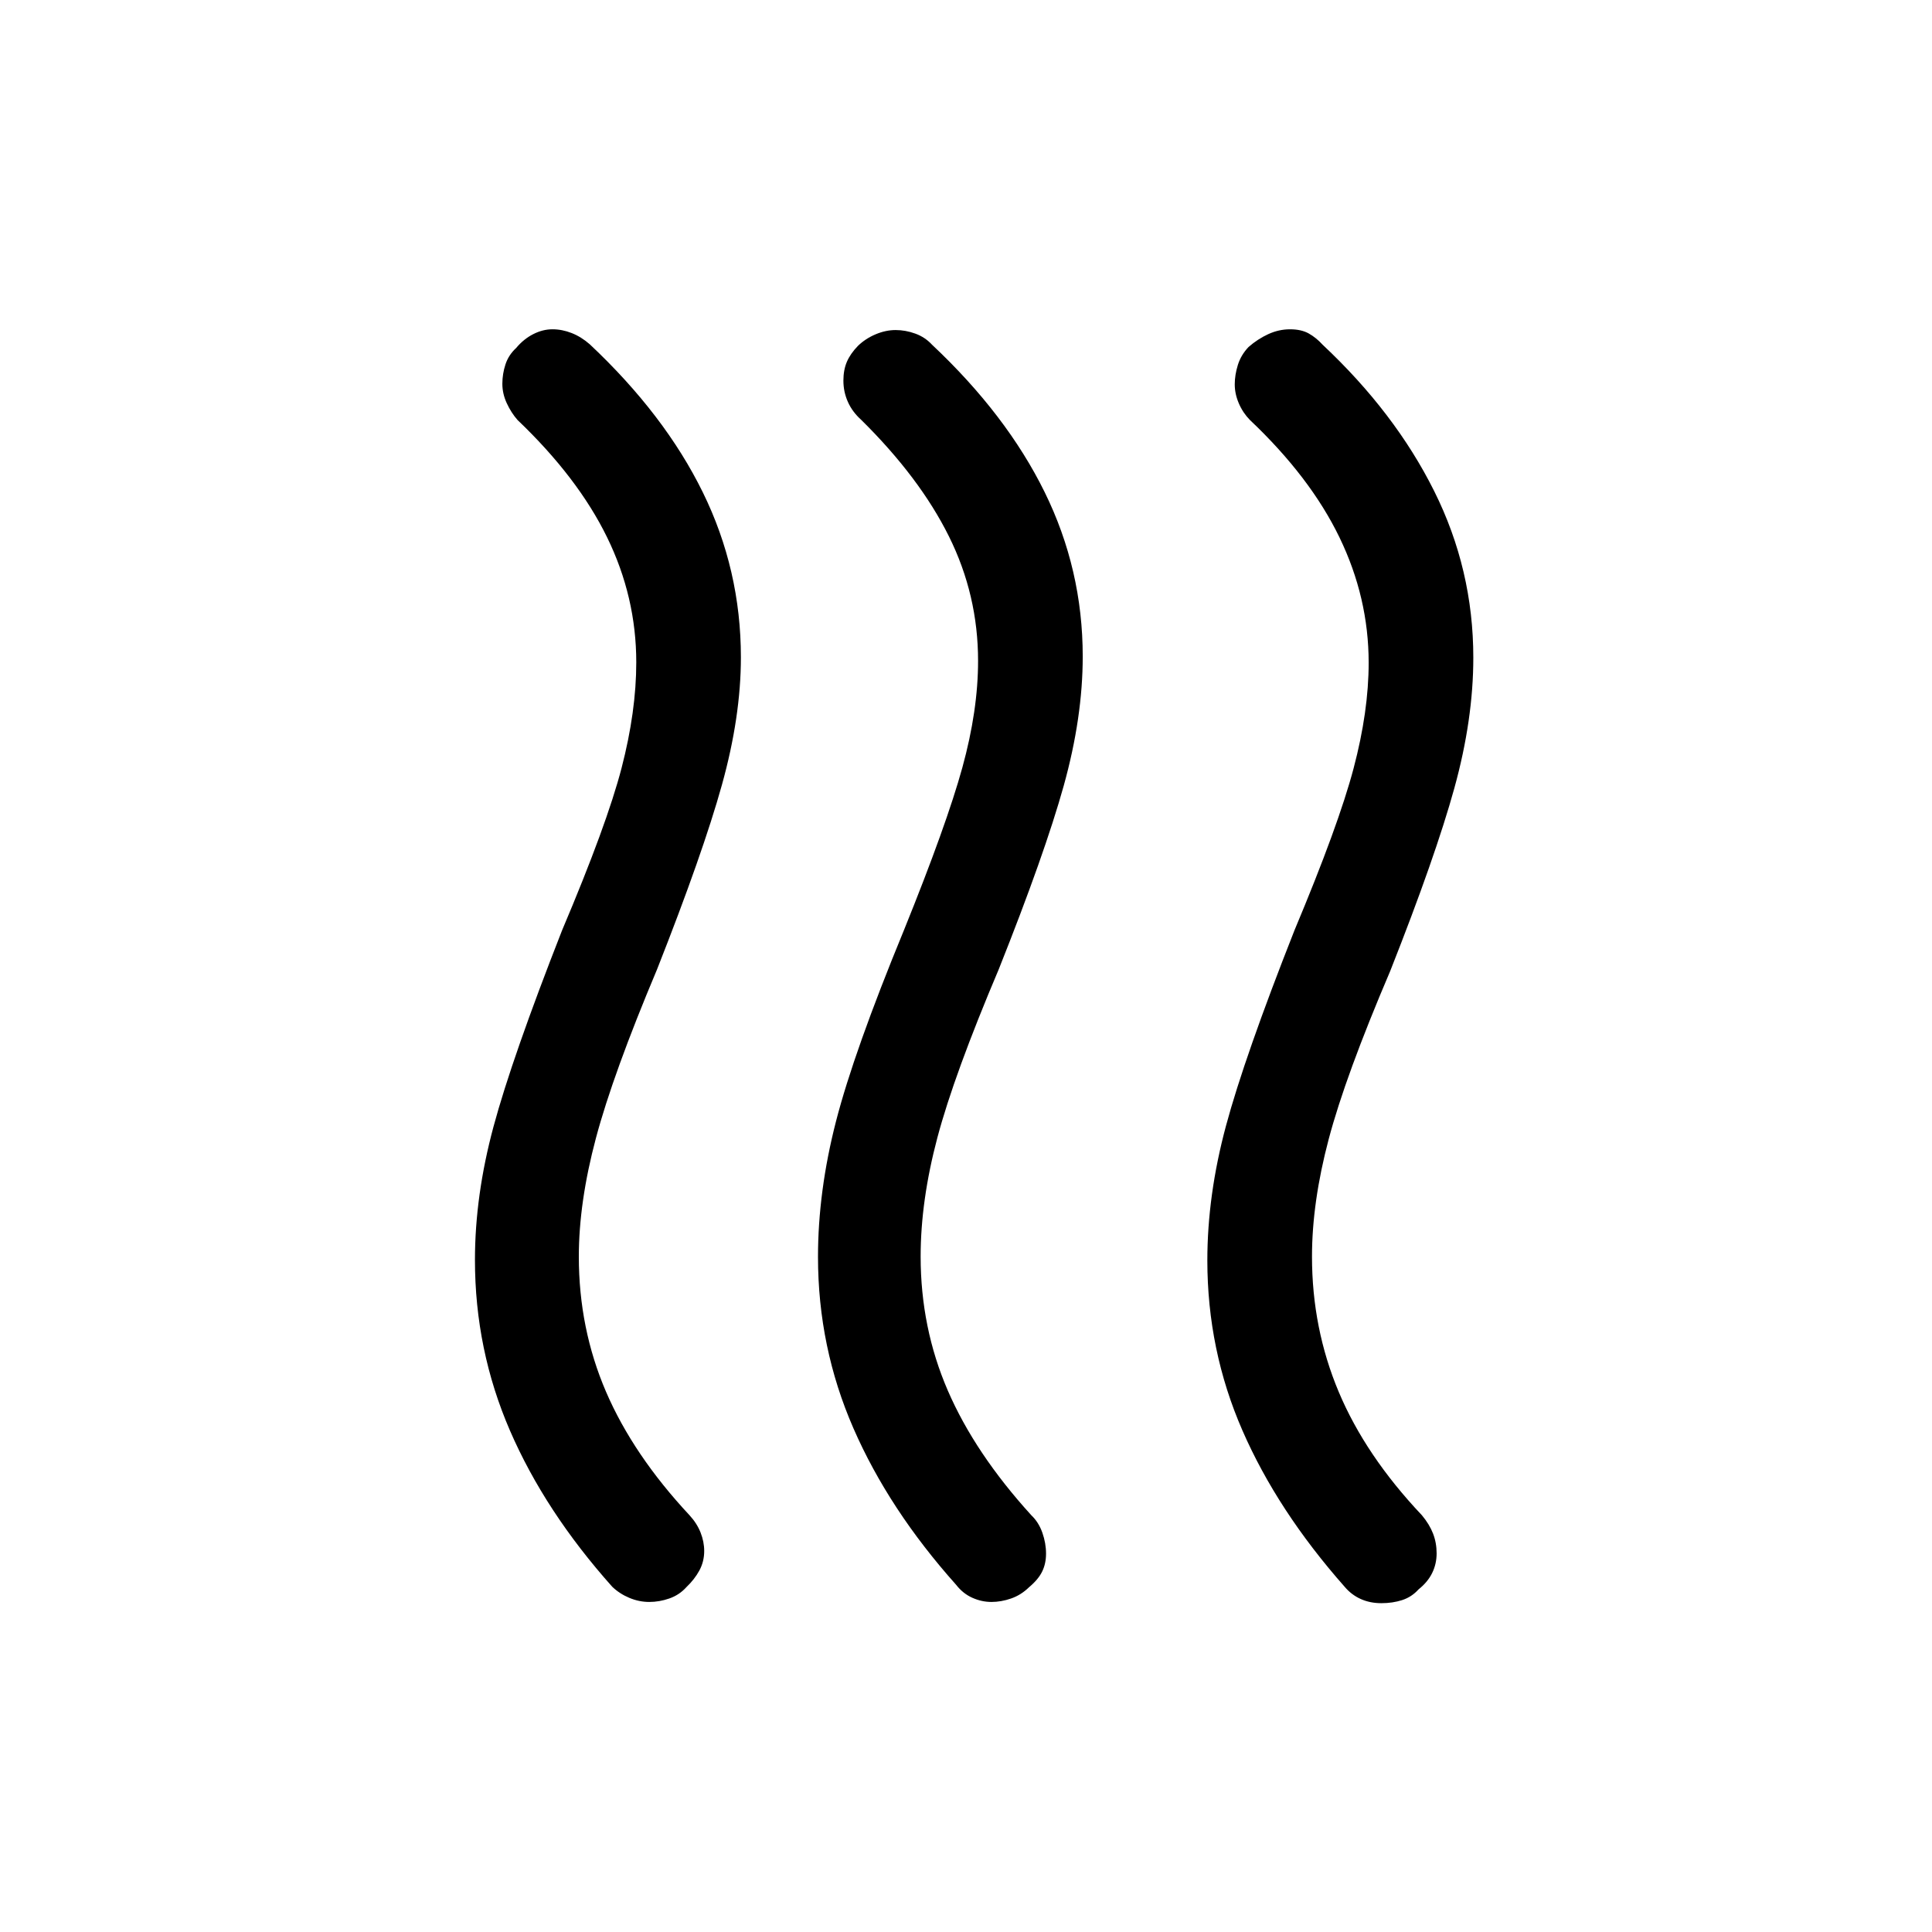 <svg viewBox="0 -960 960 960"><path d="M704.86-170.24q-3.4 3.78-8.14 5.32-4.73 1.53-10.34 1.53-5.61 0-10.23-2.07-4.63-2.08-8-6.08-33.38-37.77-50.8-77.69-17.43-39.92-17.43-84.5 0-32.35 9.23-66.73 9.24-34.39 34.08-97.31 21.85-52.08 29.35-80.41 7.5-28.34 7.5-52.5 0-32.32-14.5-62.28t-44.5-58.35q-3.48-3.54-5.51-8.25-2.03-4.72-2.03-9.44 0-4.69 1.54-9.65t5.31-8.93q4.53-3.96 9.78-6.38 5.25-2.42 10.85-2.42t9.31 2.09q3.72 2.1 6.9 5.6 35.97 33.73 55.41 72.71 19.44 38.97 19.44 82.78 0 30.66-9.4 64.74-9.4 34.09-31.91 91-22.23 52.07-30.54 83.46-8.31 31.38-8.31 58.38 0 35.68 13.31 67.3 13.31 31.63 41.31 61.24 3.77 4.53 5.54 9.11 1.77 4.58 1.77 9.81 0 5.24-2.2 9.74-2.19 4.51-6.79 8.18Zm-193.54-1.07q-3.94 3.85-8.88 5.58-4.95 1.73-9.79 1.73-4.84 0-9.49-2.07-4.66-2.07-8.08-6.47-33.39-37.38-51-77.72-17.62-40.33-17.62-85.18 0-32.53 8.92-67.28 8.93-34.74 33.77-95.05 21.23-52.46 29.04-80.84Q486-607 486-631.6q0-32.75-14.5-61.92-14.5-29.16-43.5-57.79-4.46-3.99-6.69-8.99-2.23-4.99-2.23-10.58 0-5.31 1.73-9.34t5.52-7.94q3.76-3.62 8.77-5.73 5-2.11 9.93-2.11t9.78 1.77q4.86 1.76 8.34 5.54 37 34.77 55.93 73.22Q538-677.02 538-633.8q0 30.26-9.42 64.15-9.43 33.88-32.27 91.19-22.23 52.46-30.54 83.76-8.31 31.31-8.31 59.04 0 35.43 13.5 66.62 13.5 31.19 41.5 61.96 3.65 3.46 5.48 8.67 1.83 5.2 1.83 10.41 0 4.95-1.93 8.9-1.92 3.94-6.52 7.79Zm-170.3 0q-3.48 3.85-8.43 5.58-4.95 1.73-9.99 1.73-5.03 0-9.88-2.03-4.85-2.03-8.49-5.51-33.38-37.38-50.81-77.56Q236-289.28 236-333.96q0-32.01 9.23-66.26 9.23-34.24 34.08-97.55 22.23-52.46 29.54-80.59 7.31-28.14 7.31-52.52 0-32.47-14.5-62.14-14.5-29.66-44.5-58.29-3.14-3.57-5.34-8.32-2.2-4.74-2.2-9.66 0-4.91 1.54-9.62 1.53-4.7 5.31-8.17 3.72-4.46 8.48-6.88 4.75-2.42 9.55-2.42 4.81 0 9.56 1.87 4.75 1.87 9.01 5.6 37.24 34.99 56.16 73.54 18.92 38.56 18.92 82.01 0 29.44-9.42 63.32-9.42 33.89-32.25 91.74-21.86 51.91-30.36 83.8-8.5 31.88-8.5 58.88 0 35.77 13.51 67.17 13.52 31.39 41.49 61.37 3.65 3.95 5.48 8.55 1.82 4.61 1.82 9.21 0 5.27-2.42 9.72-2.42 4.44-6.48 8.29Z"/></svg>